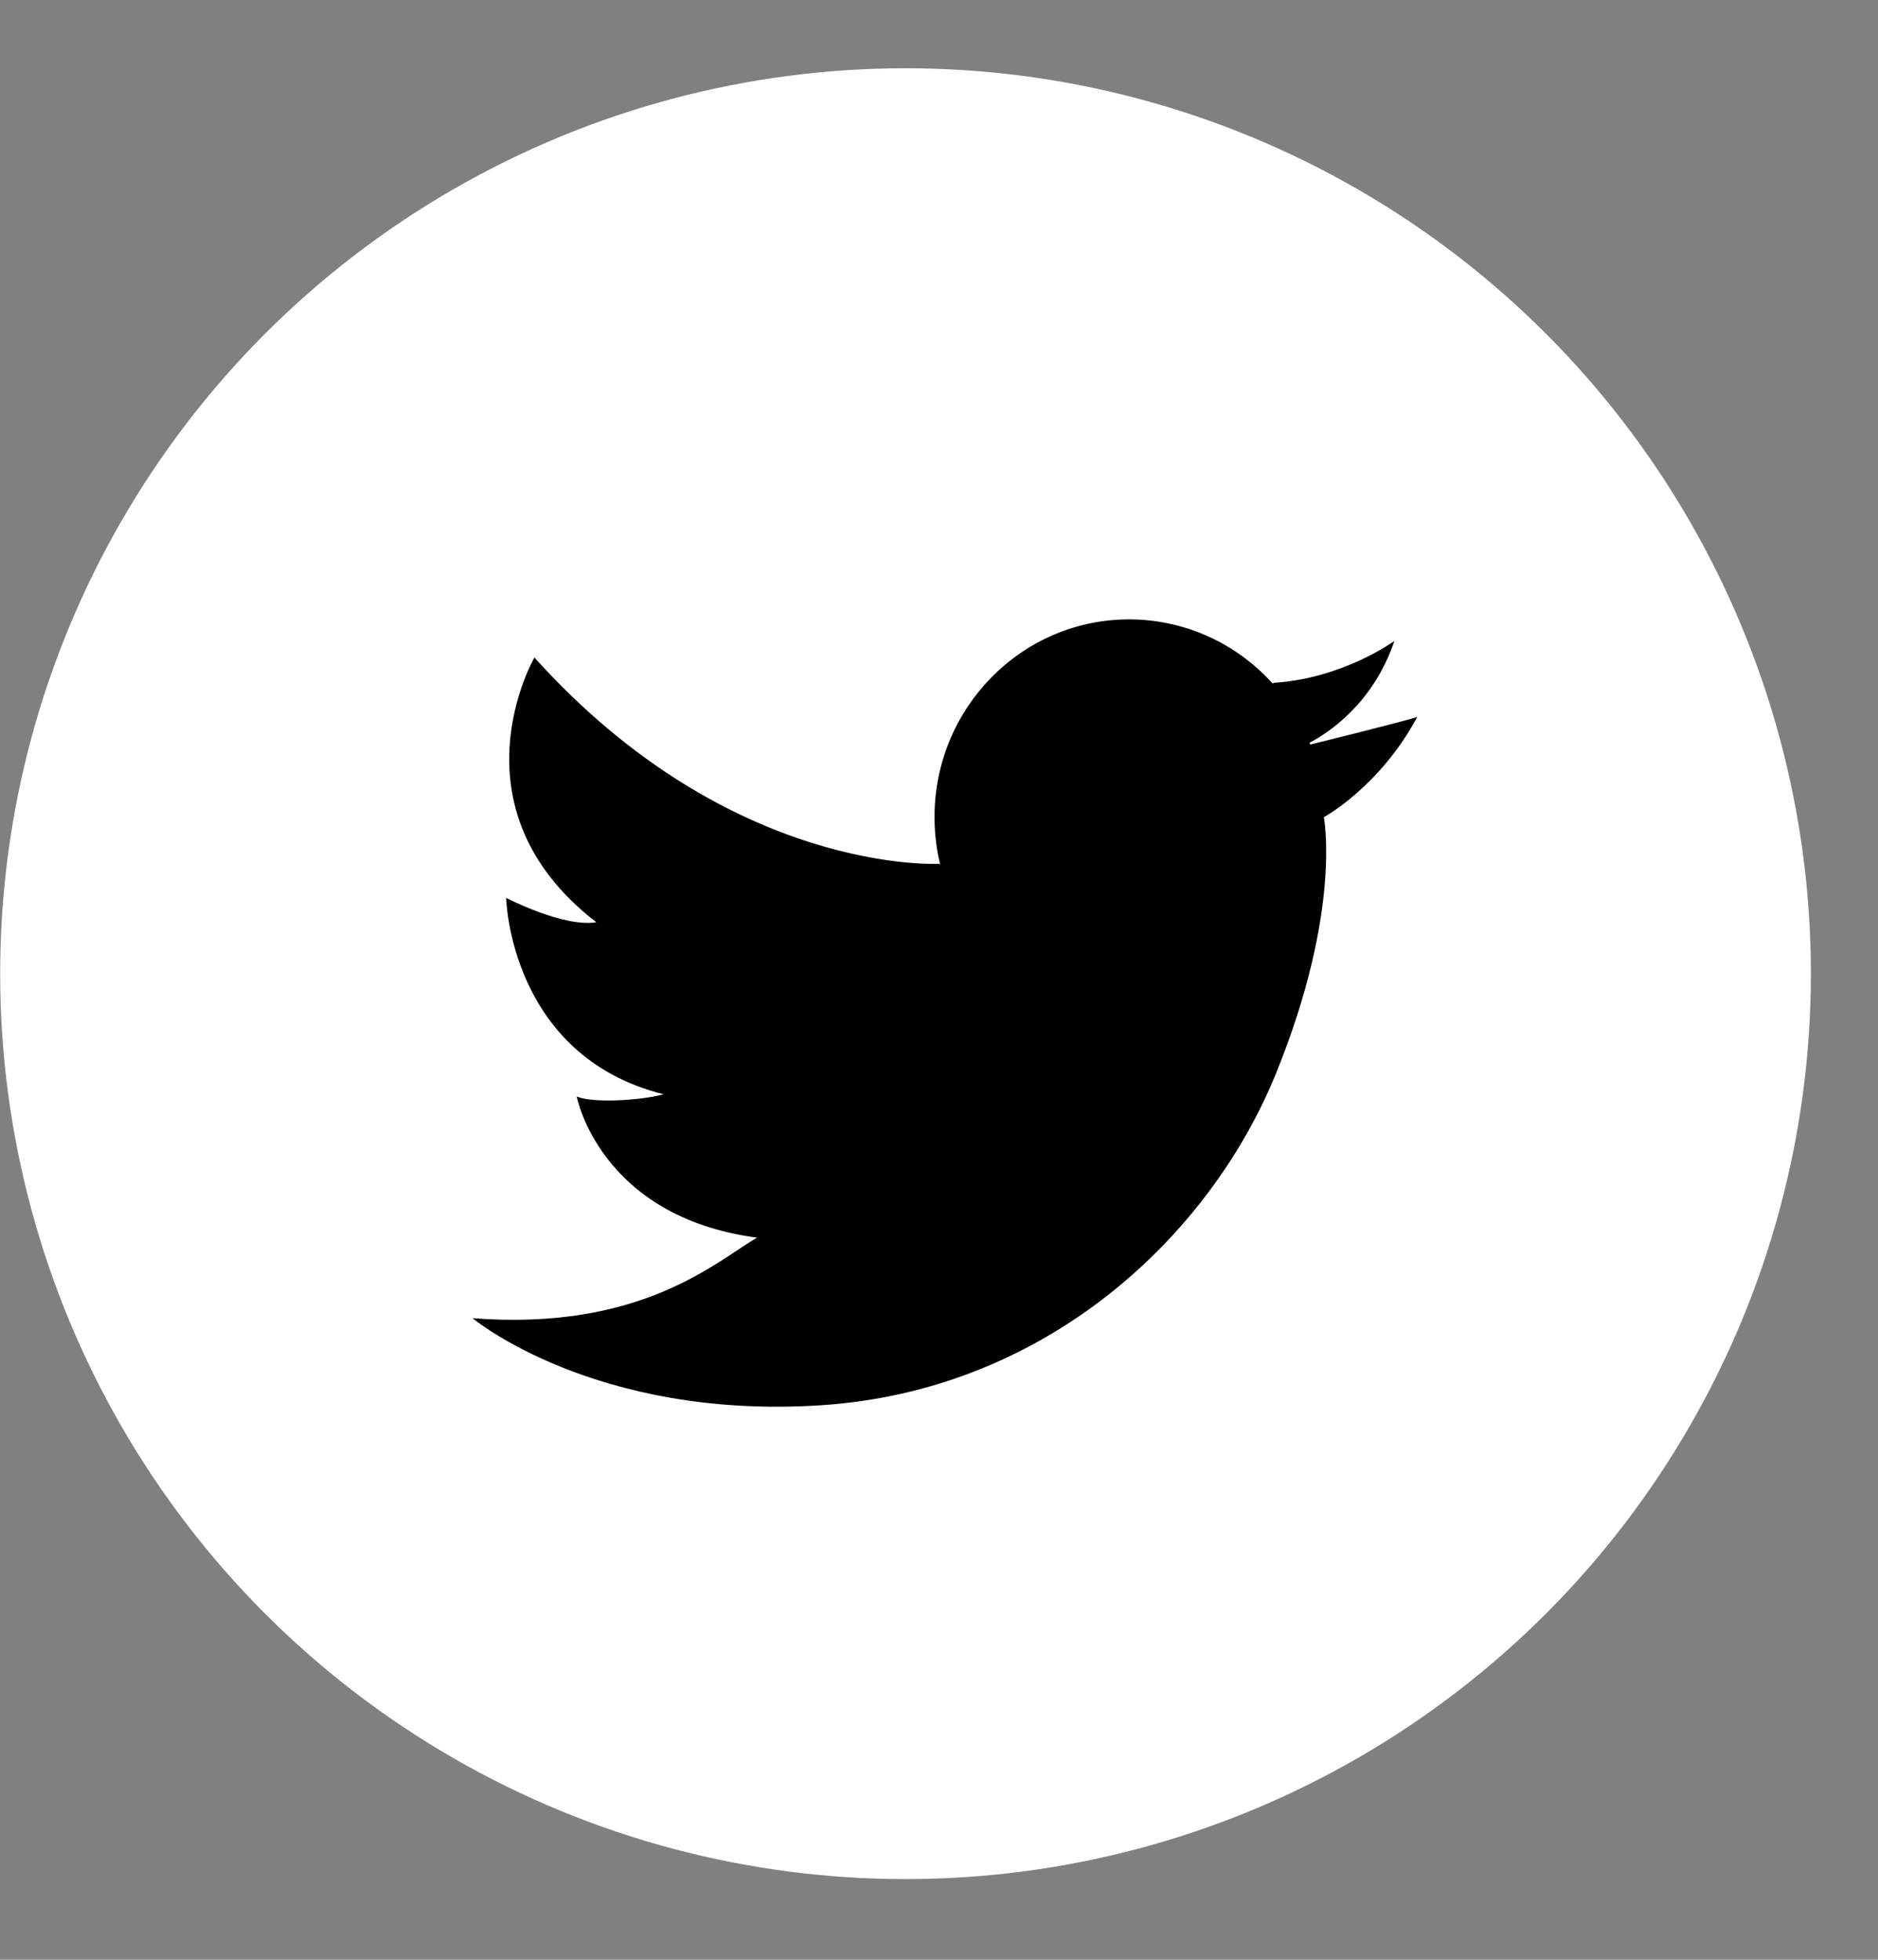 <svg width="23" height="24" viewBox="0 0 23 24" fill="none" xmlns="http://www.w3.org/2000/svg">
<rect x="0" y="0" width="23" height="24" fill="#808080" stroke="none"/>
<circle cx="11.09" cy="11.924" r="11.088" fill="white"/>
<path d="M16.038 9.096C16.267 8.976 16.818 8.618 17.077 7.849C17.077 7.849 16.452 8.308 15.601 8.362L15.586 8.371C15.363 8.123 15.091 7.925 14.789 7.79C14.486 7.655 14.159 7.585 13.829 7.585C12.512 7.585 11.445 8.67 11.445 10.007C11.445 10.21 11.47 10.407 11.516 10.595L11.505 10.578C11.505 10.578 8.952 10.726 6.545 8.052C6.545 8.052 5.481 9.889 7.303 11.294C6.904 11.361 6.199 10.996 6.199 10.996C6.199 10.996 6.239 12.928 8.127 13.401C7.821 13.482 7.249 13.509 7.063 13.428C7.063 13.428 7.342 14.9 9.271 15.157C8.779 15.441 7.861 16.305 5.787 16.143C5.787 16.143 7.276 17.386 10.042 17.21C12.808 17.035 14.816 15.143 15.628 13.144C16.439 11.145 16.213 10.007 16.213 10.007C16.213 10.007 16.891 9.645 17.357 8.781C17.142 8.846 16.343 9.045 16.046 9.118C16.043 9.111 16.04 9.104 16.038 9.096Z" fill="black"/>
</svg>
